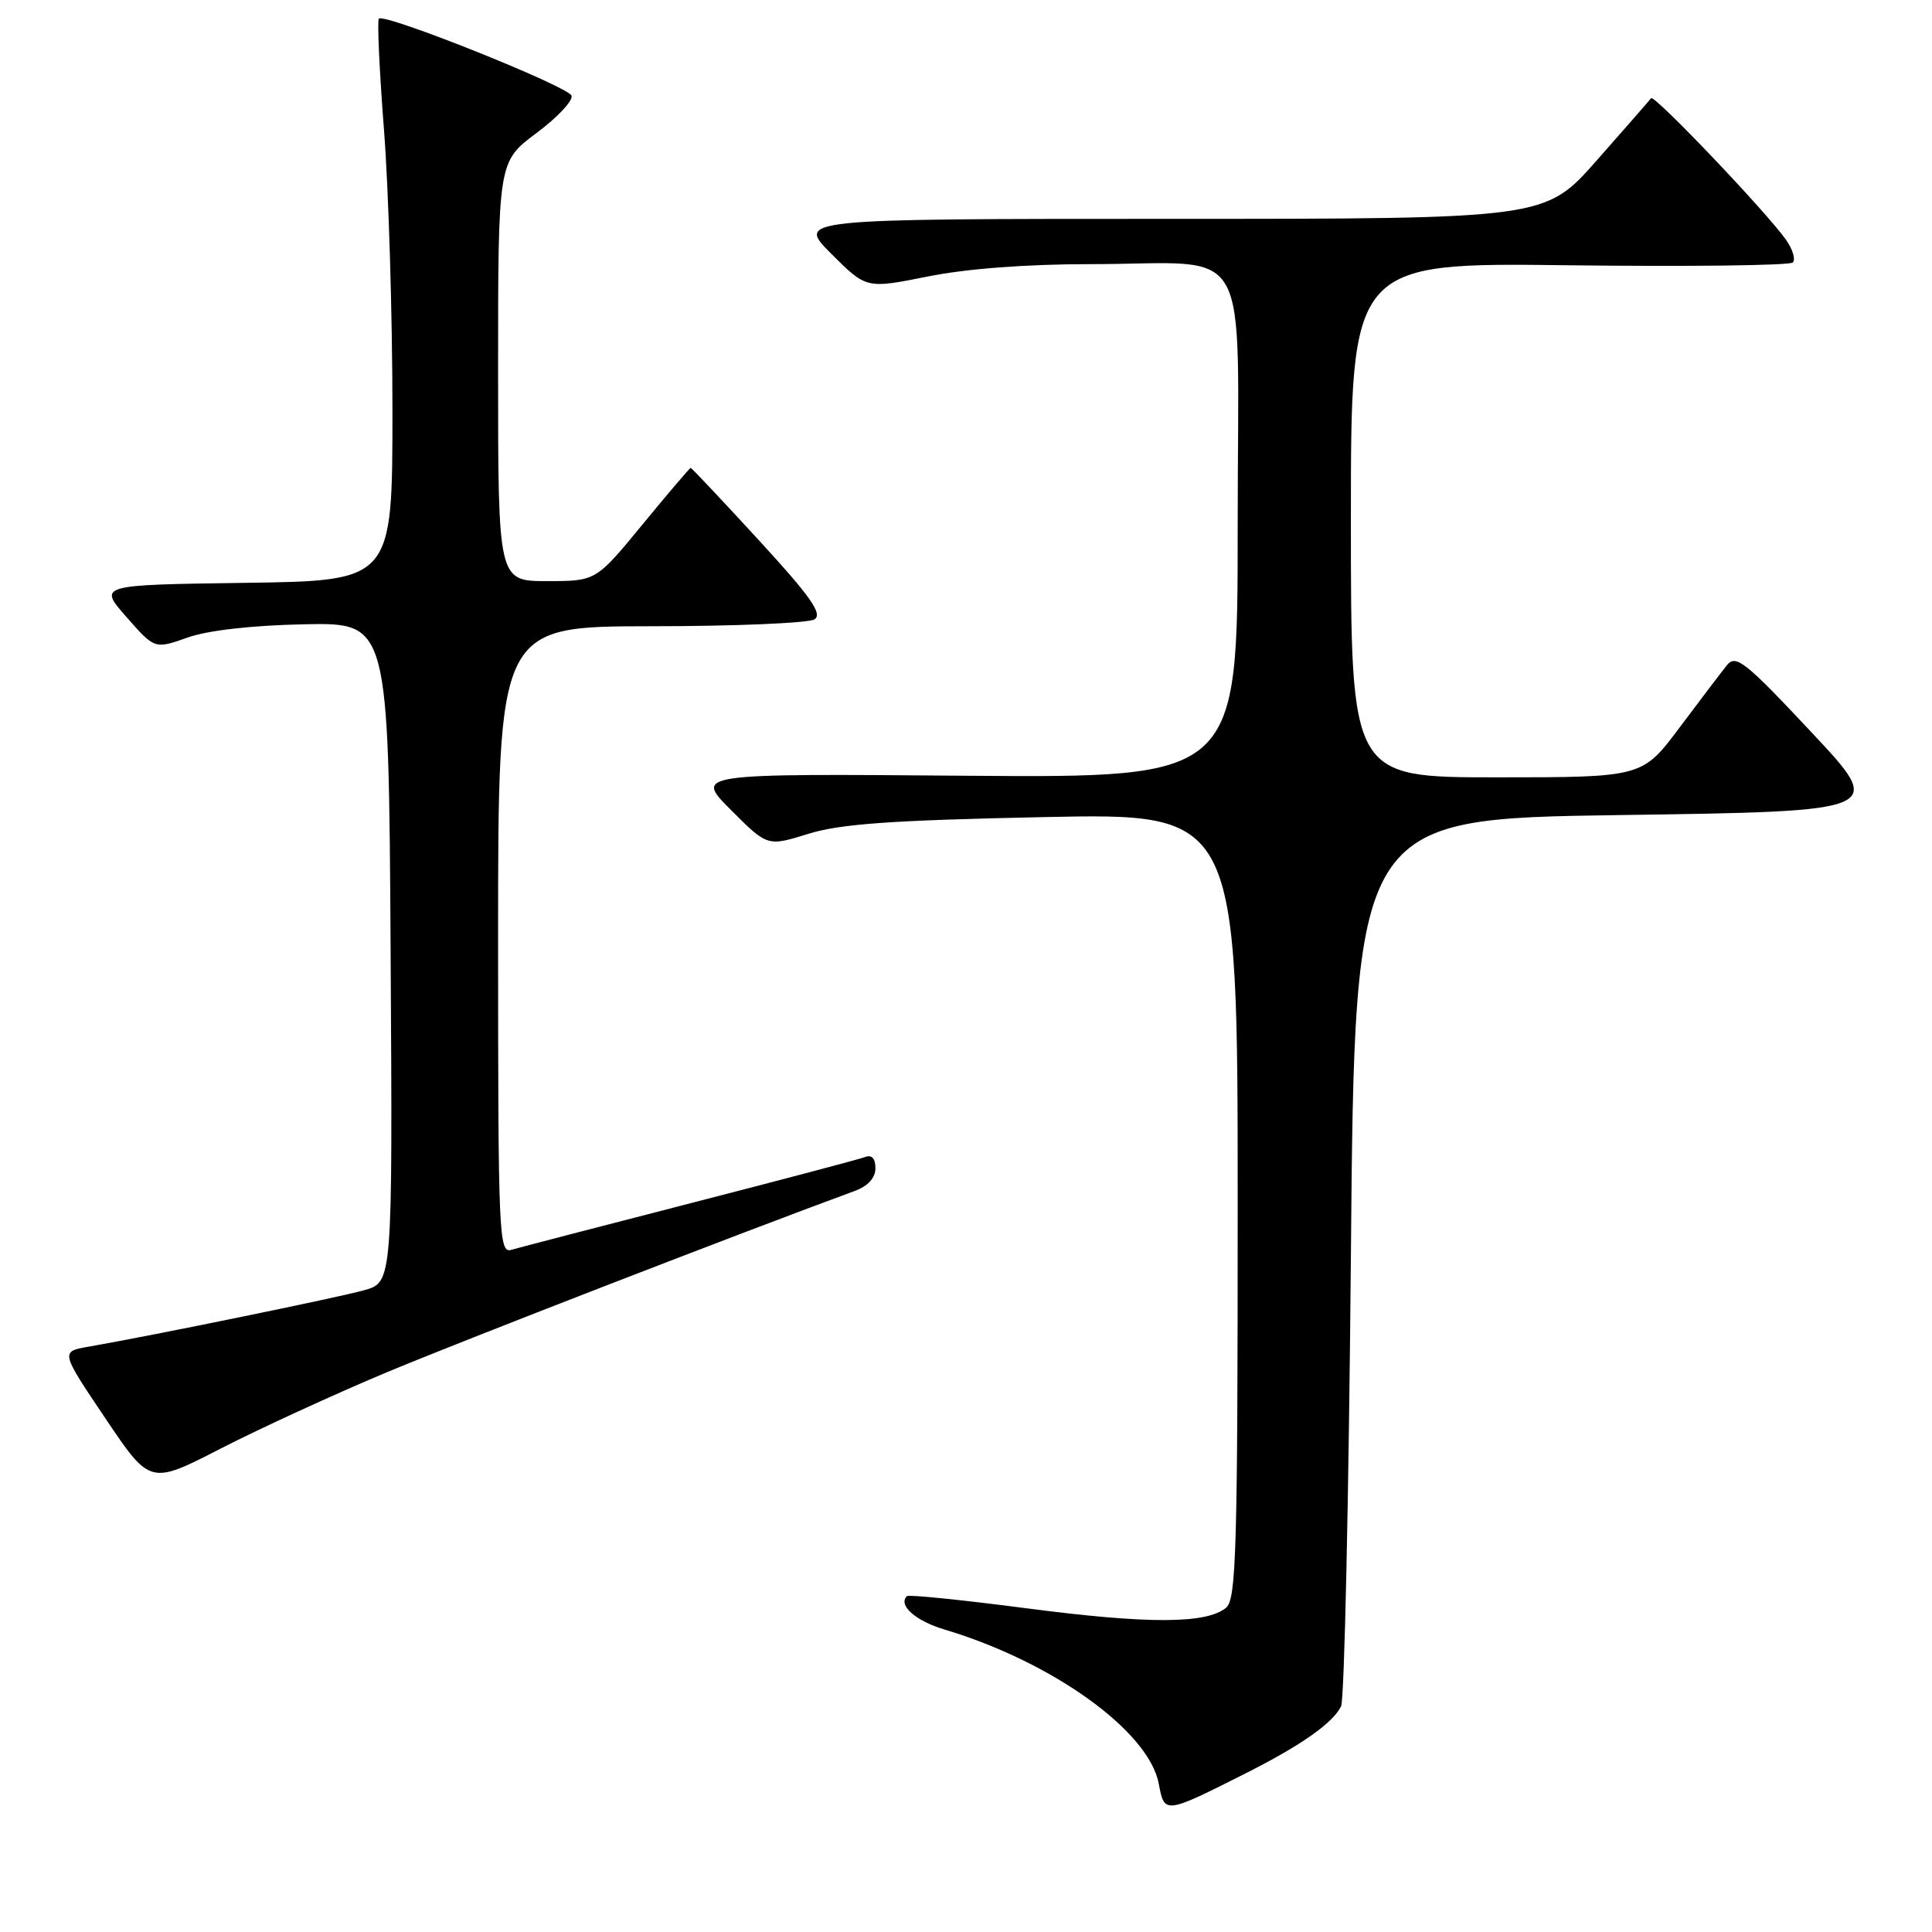 <?xml version="1.0" encoding="UTF-8" standalone="no"?>
<!DOCTYPE svg PUBLIC "-//W3C//DTD SVG 1.1//EN" "http://www.w3.org/Graphics/SVG/1.1/DTD/svg11.dtd" >
<svg xmlns="http://www.w3.org/2000/svg" xmlns:xlink="http://www.w3.org/1999/xlink" version="1.1" viewBox="0 0 256 256">
 <g >
 <path fill="currentColor"
d=" M 165.11 234.95 C 172.44 231.25 176.58 228.33 177.70 226.10 C 178.14 225.22 178.72 198.40 179.00 166.50 C 179.50 108.50 179.50 108.50 214.67 108.00 C 249.85 107.50 249.85 107.50 240.00 97.00 C 231.24 87.65 230.01 86.68 228.83 88.14 C 228.10 89.05 225.28 92.76 222.56 96.39 C 217.61 103.00 217.61 103.00 198.31 103.00 C 179.00 103.00 179.00 103.00 179.00 68.90 C 179.00 34.79 179.00 34.79 207.92 35.15 C 223.82 35.34 237.16 35.18 237.55 34.78 C 237.95 34.39 237.55 33.04 236.66 31.78 C 234.05 28.08 219.18 12.47 218.78 13.01 C 218.58 13.28 215.34 16.99 211.58 21.25 C 204.75 29.00 204.75 29.00 155.14 29.00 C 105.53 29.00 105.53 29.00 110.16 33.64 C 114.80 38.27 114.80 38.27 122.92 36.64 C 128.02 35.61 136.01 35.00 144.40 35.00 C 166.36 35.00 164.00 30.83 164.00 69.66 C 164.00 103.07 164.00 103.07 128.01 102.79 C 92.02 102.50 92.02 102.50 96.86 107.33 C 101.69 112.17 101.69 112.17 107.10 110.49 C 111.33 109.17 118.08 108.69 138.25 108.27 C 164.00 107.73 164.00 107.73 164.00 159.74 C 164.00 205.26 163.81 211.91 162.47 213.03 C 159.86 215.19 152.13 215.21 136.04 213.11 C 127.54 212.00 120.39 211.27 120.17 211.50 C 118.97 212.70 121.30 214.77 125.15 215.92 C 139.46 220.20 152.23 229.38 153.54 236.35 C 154.30 240.40 154.30 240.40 165.11 234.95 Z  M 51.00 181.94 C 60.92 177.78 98.27 163.31 113.25 157.81 C 115.00 157.17 116.00 156.08 116.00 154.80 C 116.00 153.51 115.51 152.97 114.64 153.31 C 113.89 153.60 103.43 156.36 91.39 159.46 C 79.35 162.56 68.71 165.33 67.75 165.61 C 66.10 166.10 66.00 163.69 66.00 124.57 C 66.00 83.00 66.00 83.00 86.25 82.98 C 97.39 82.98 107.14 82.56 107.92 82.07 C 109.04 81.36 107.43 79.07 100.55 71.58 C 95.71 66.31 91.65 62.00 91.52 62.00 C 91.39 62.00 88.52 65.38 85.13 69.50 C 78.97 77.00 78.97 77.00 72.49 77.00 C 66.00 77.00 66.00 77.00 66.00 49.21 C 66.00 21.43 66.00 21.43 71.06 17.65 C 73.85 15.57 75.95 13.34 75.73 12.68 C 75.33 11.46 50.96 1.71 50.20 2.47 C 49.97 2.70 50.27 9.40 50.89 17.34 C 51.50 25.29 52.00 41.96 52.00 54.38 C 52.00 76.96 52.00 76.96 32.51 77.23 C 13.01 77.50 13.01 77.50 16.76 81.76 C 20.50 86.02 20.50 86.02 24.85 84.48 C 27.56 83.52 33.40 82.86 40.35 82.72 C 51.50 82.50 51.50 82.50 51.76 126.20 C 52.02 169.90 52.02 169.90 48.26 170.96 C 44.76 171.94 20.20 176.97 11.75 178.44 C 8.01 179.09 8.01 179.09 13.95 187.92 C 19.89 196.75 19.89 196.75 29.19 191.97 C 34.31 189.34 44.12 184.83 51.00 181.94 Z "/>
</g>
</svg>